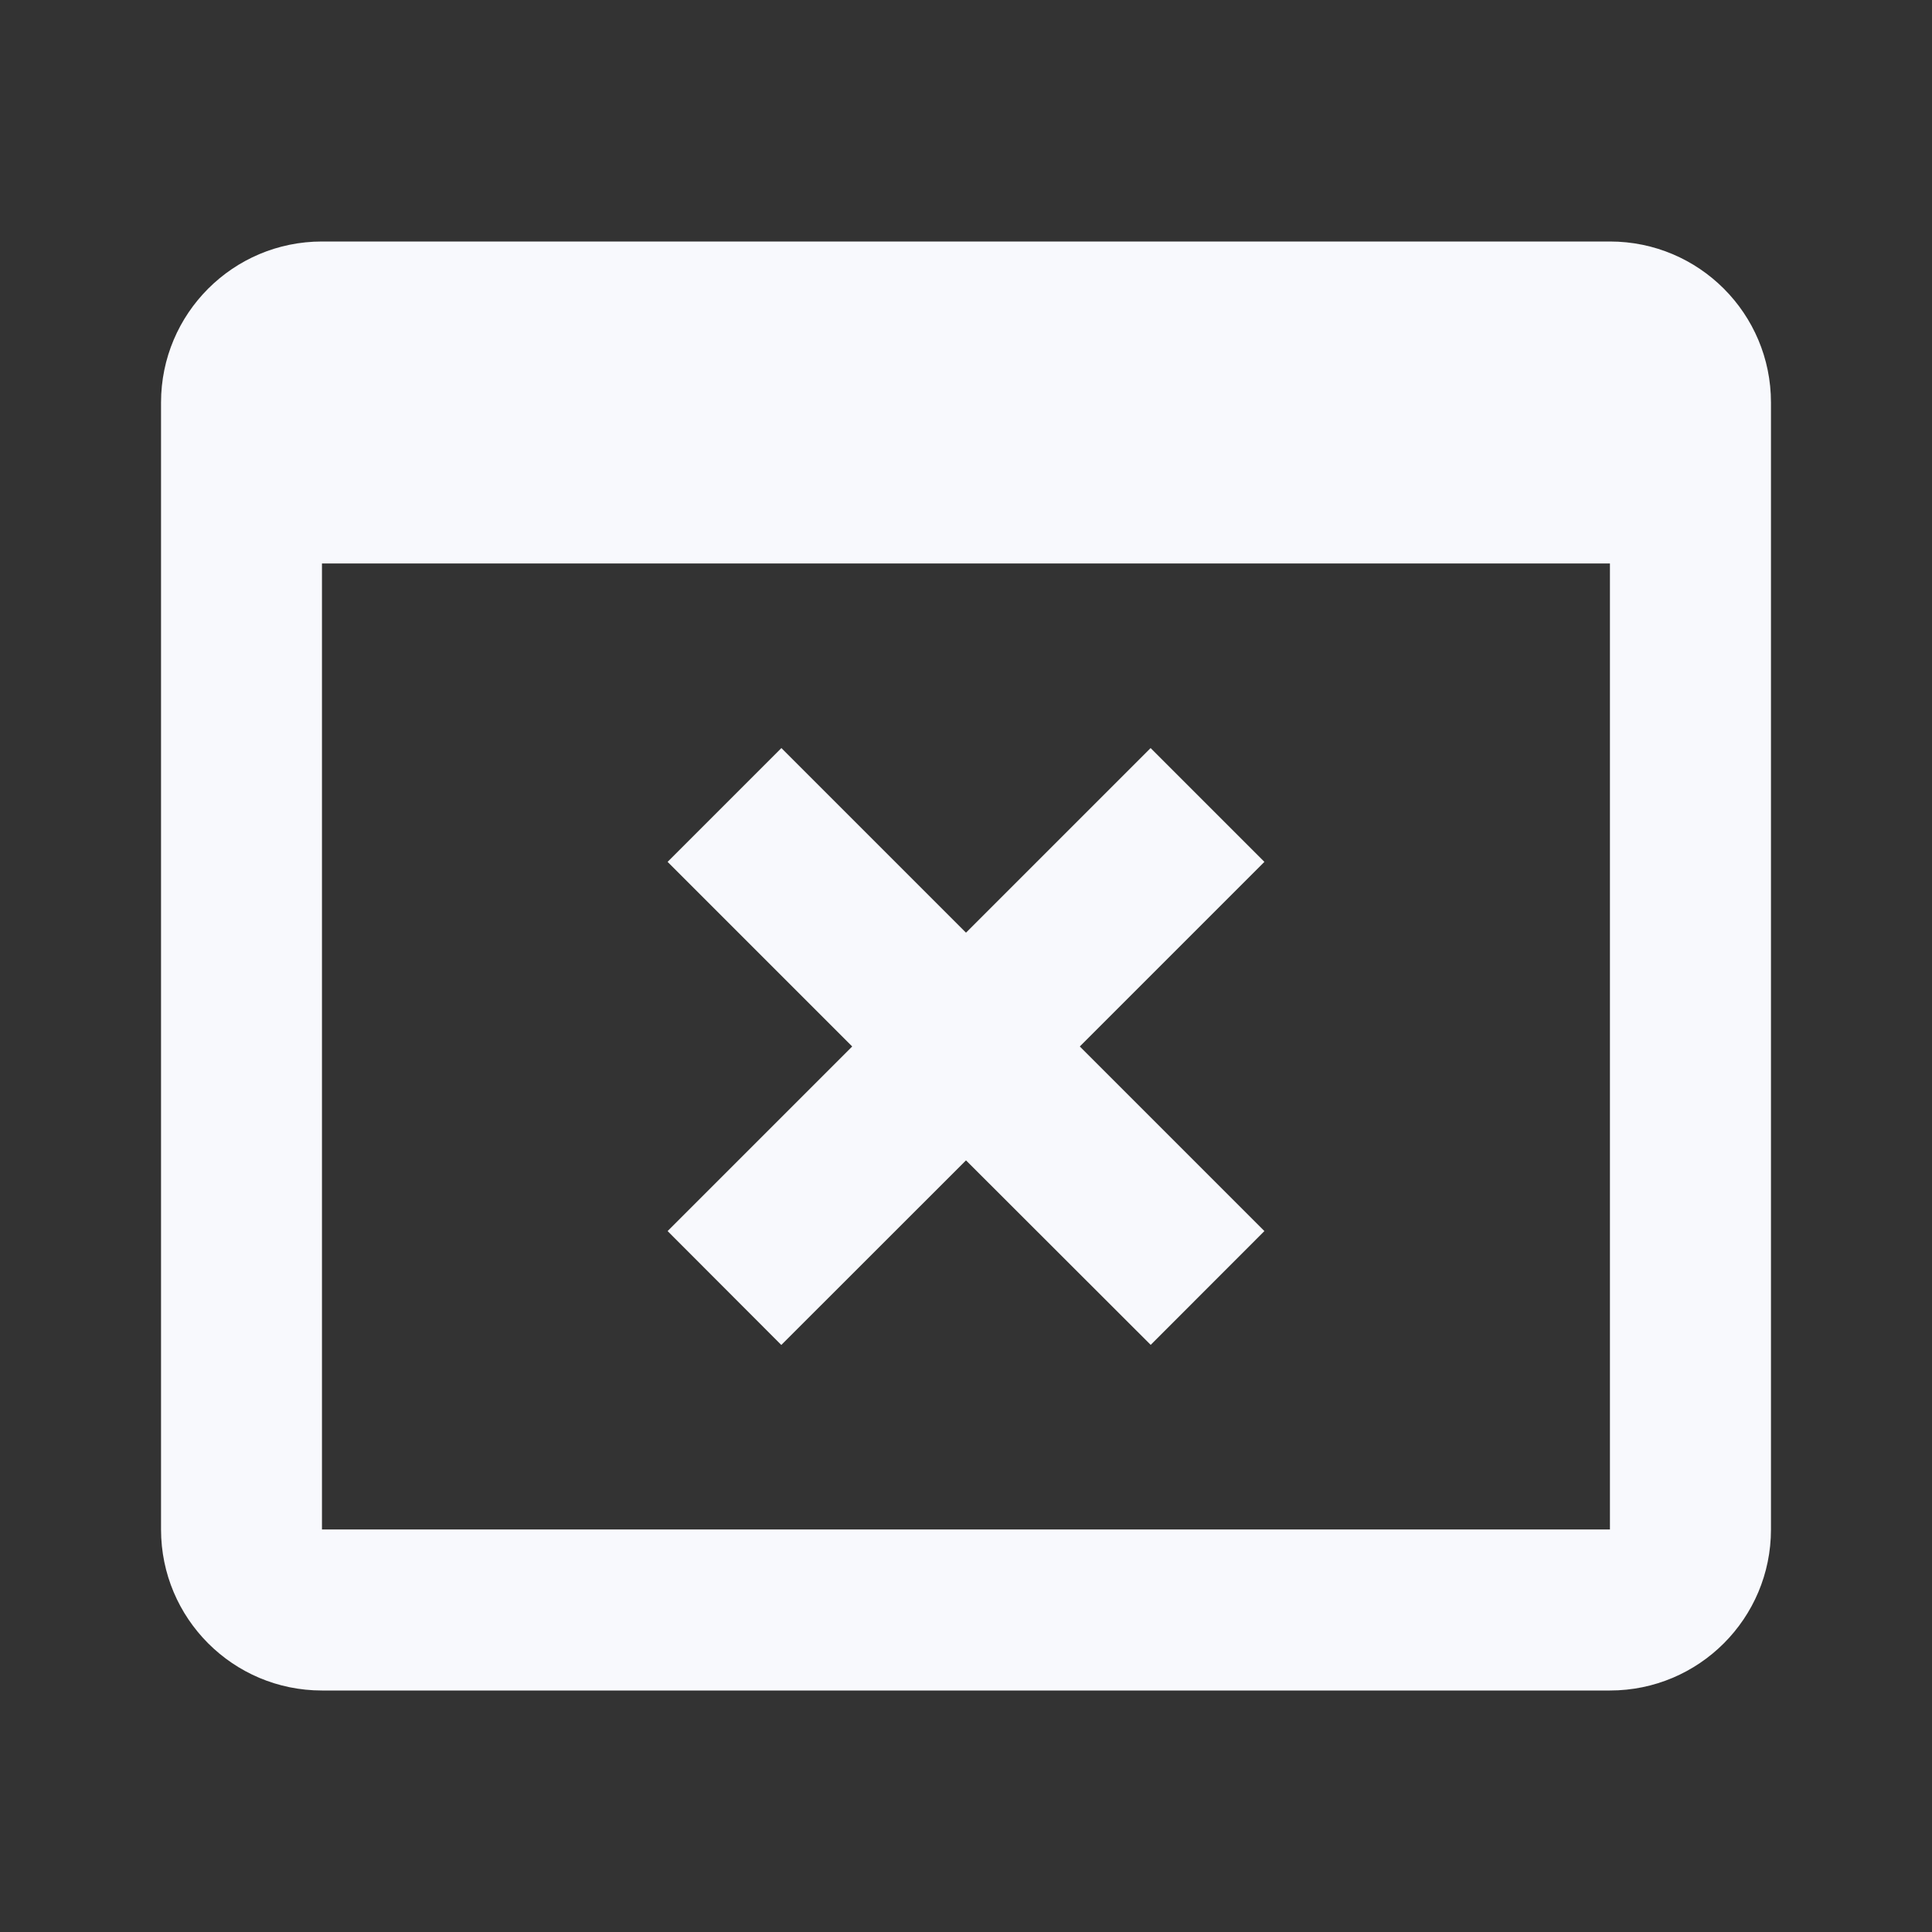 <svg width="20" height="20" viewBox="0 0 20 20" fill="none" xmlns="http://www.w3.org/2000/svg">
<rect x="0" y="0" width="20" height="20" fill="#333333" stroke="none"/>
<path d="M16.666 17.5H3.333C2.413 17.5 1.667 16.754 1.667 15.833V4.167C1.667 3.246 2.413 2.5 3.333 2.5H16.666C17.587 2.5 18.333 3.246 18.333 4.167V15.833C18.333 16.754 17.587 17.5 16.666 17.5ZM3.333 5.833V15.833H16.666V5.833H3.333ZM8.088 13.923L6.911 12.744L8.822 10.833L6.911 8.922L8.089 7.744L10 9.655L11.911 7.744L13.089 8.922L11.178 10.833L13.089 12.744L11.912 13.922L10 12.012L8.089 13.922L8.088 13.923Z" fill="#F8F9FD"/>
</svg>
